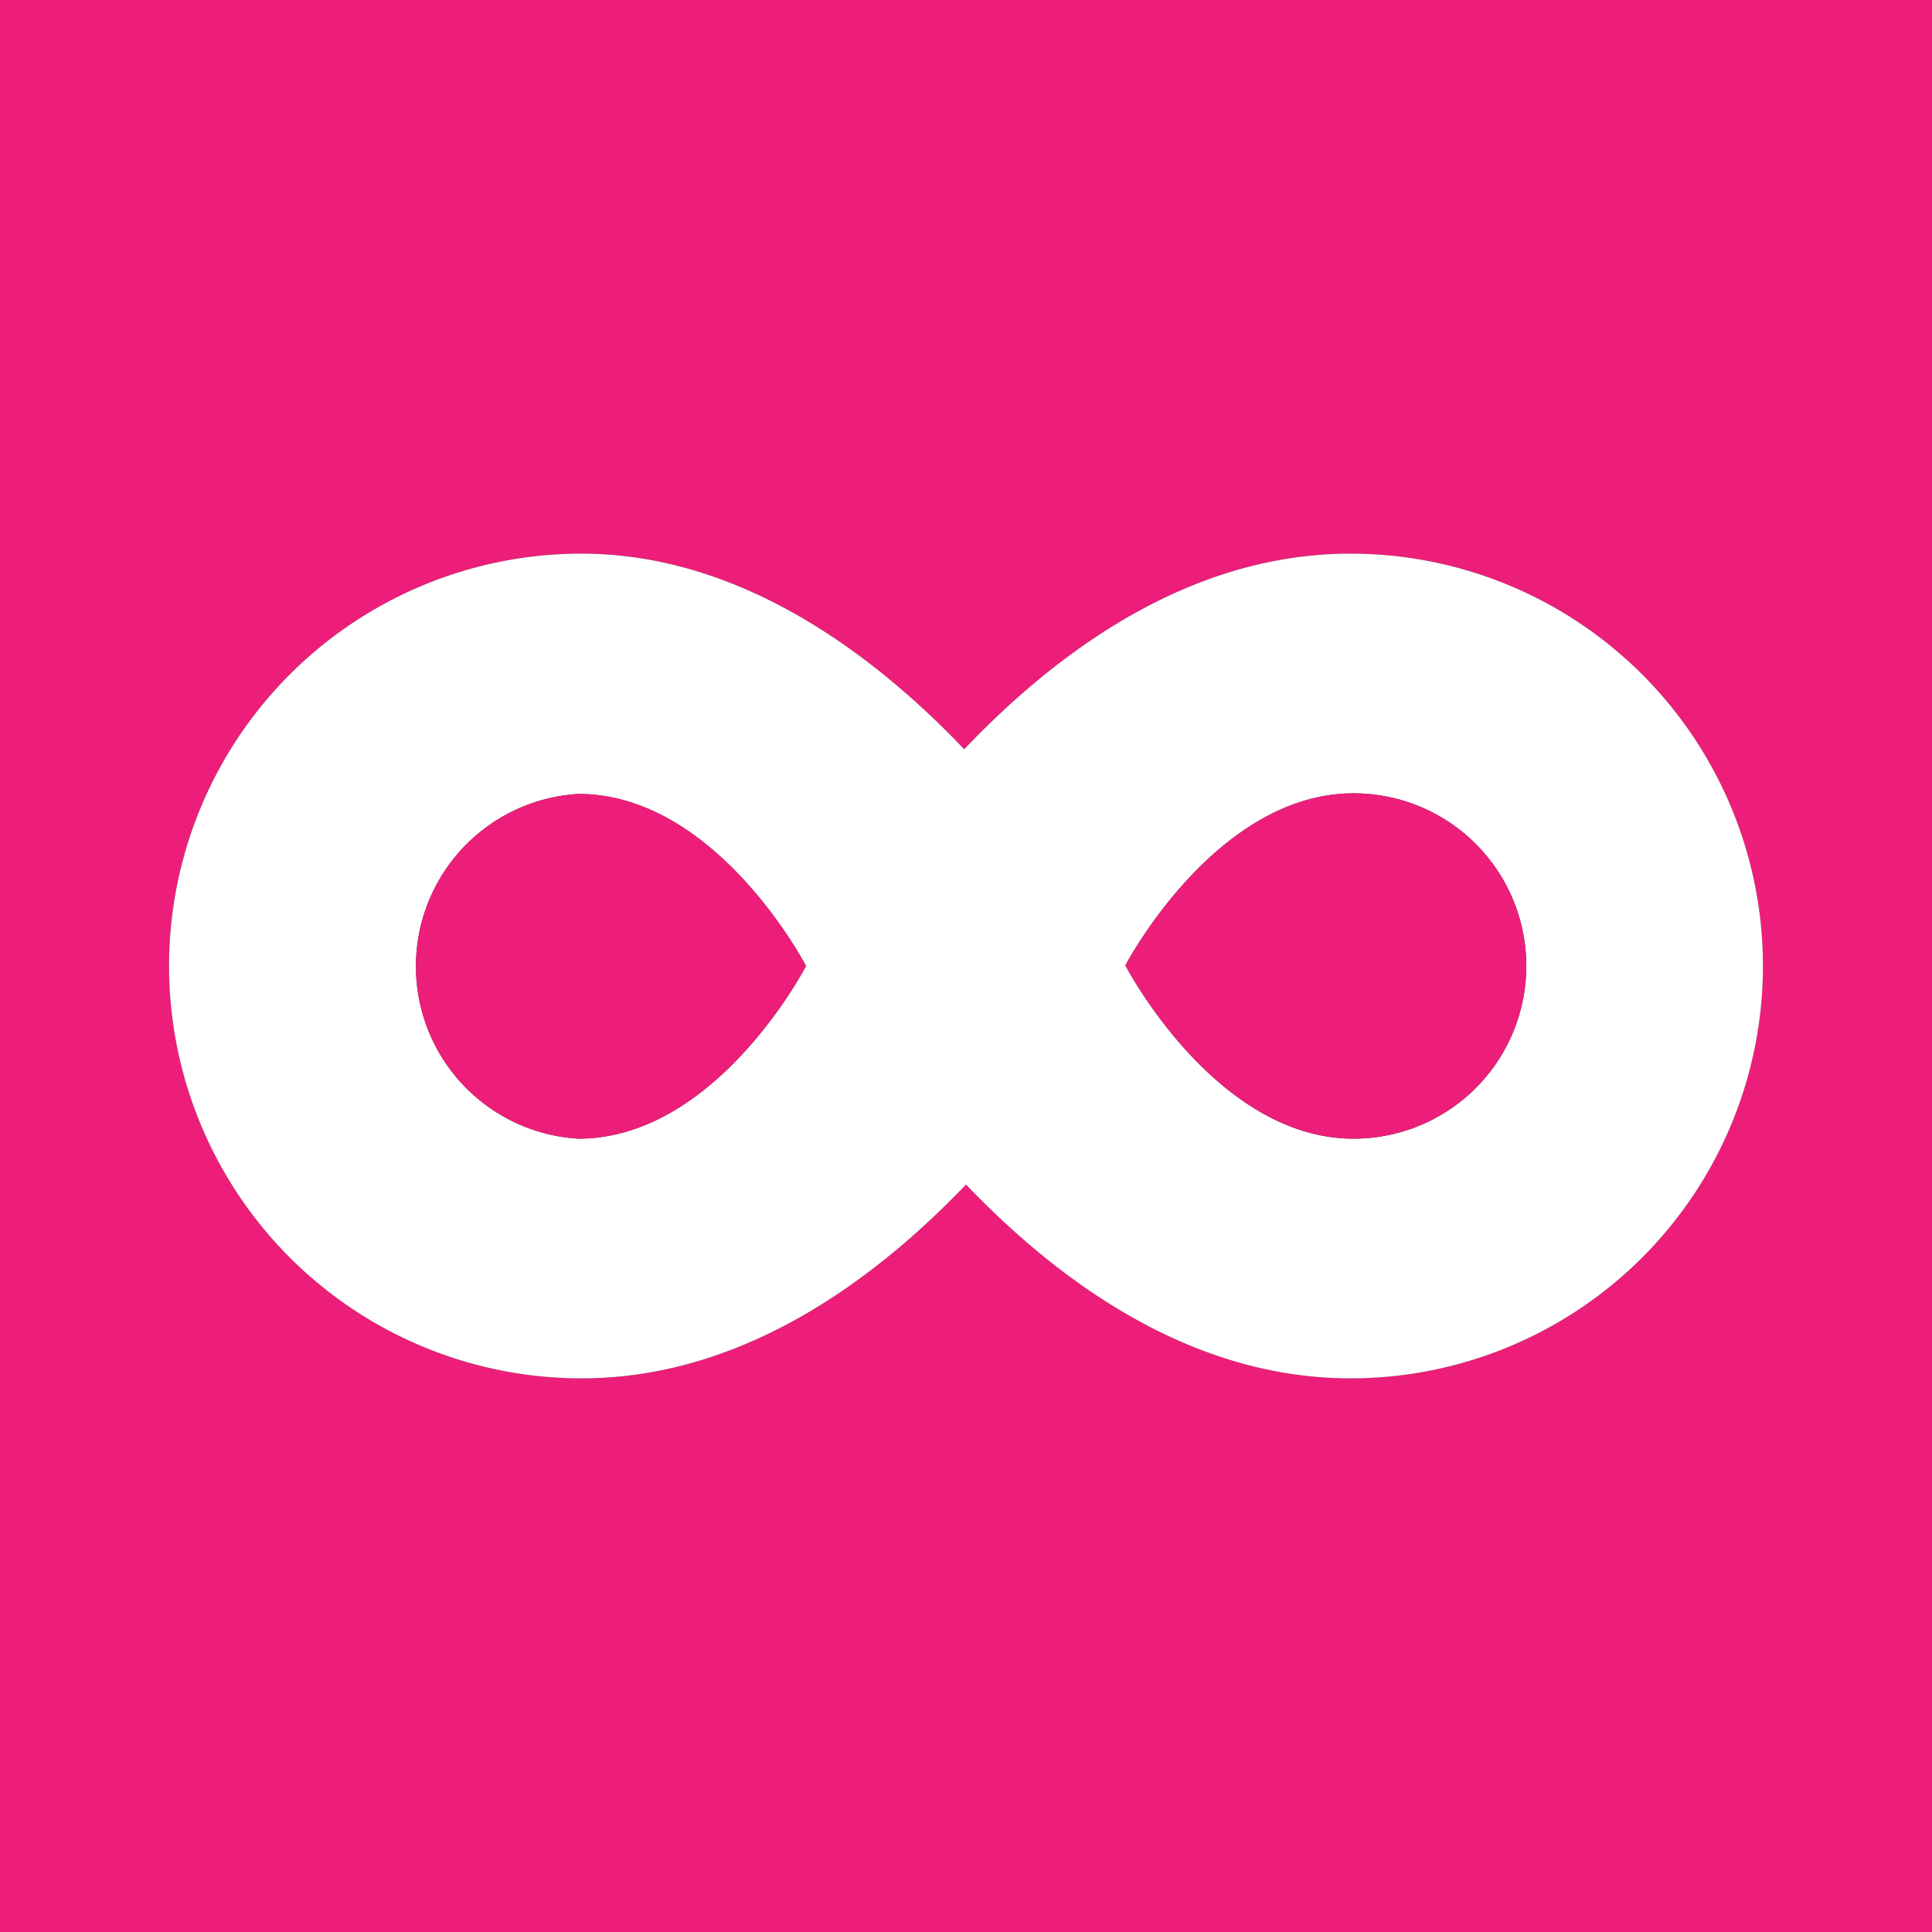 <svg id="Layer_2" data-name="Layer 2" xmlns="http://www.w3.org/2000/svg" viewBox="0 0 32 32"><rect x="0" y="0" width="32" height="32" fill="#333333" stroke="none"/><defs><style>.cls-1{fill:#ed1e79;}.cls-2{fill:#fff;}</style></defs><title>pink_infinity_favicon</title><path class="cls-1" d="M384,244v32h32V244Zm22.37,22.83c-2.63,0-4.81-1.58-6.37-3.21-1.56,1.63-3.74,3.21-6.37,3.21a6.83,6.83,0,1,1,0-13.66c2.57,0,4.77,1.59,6.34,3.24,1.57-1.65,3.76-3.24,6.4-3.24a6.83,6.83,0,0,1,0,13.66Z" transform="translate(-384 -244)"/><path class="cls-2" d="M406.37,253.17c-2.64,0-4.83,1.59-6.4,3.24-1.57-1.65-3.77-3.24-6.34-3.24a6.83,6.83,0,1,0,0,13.66c2.63,0,4.81-1.58,6.37-3.21,1.56,1.63,3.74,3.21,6.37,3.21a6.83,6.83,0,0,0,0-13.66Zm-12.79,9.69a2.86,2.86,0,0,1,0-5.71c2.29,0,3.77,2.85,3.77,2.85S395.87,262.86,393.58,262.86Zm12.84,0c-2.29,0-3.78-2.87-3.78-2.87s1.49-2.85,3.78-2.85a2.86,2.86,0,0,1,0,5.72Z" transform="translate(-384 -244)"/><path class="cls-1" d="M406.42,257.14c-2.29,0-3.78,2.85-3.78,2.85s1.49,2.87,3.78,2.87a2.86,2.86,0,0,0,0-5.72Z" transform="translate(-384 -244)"/><path class="cls-1" d="M393.58,257.15a2.86,2.86,0,0,0,0,5.71c2.29,0,3.77-2.86,3.77-2.86S395.87,257.15,393.58,257.15Z" transform="translate(-384 -244)"/></svg>